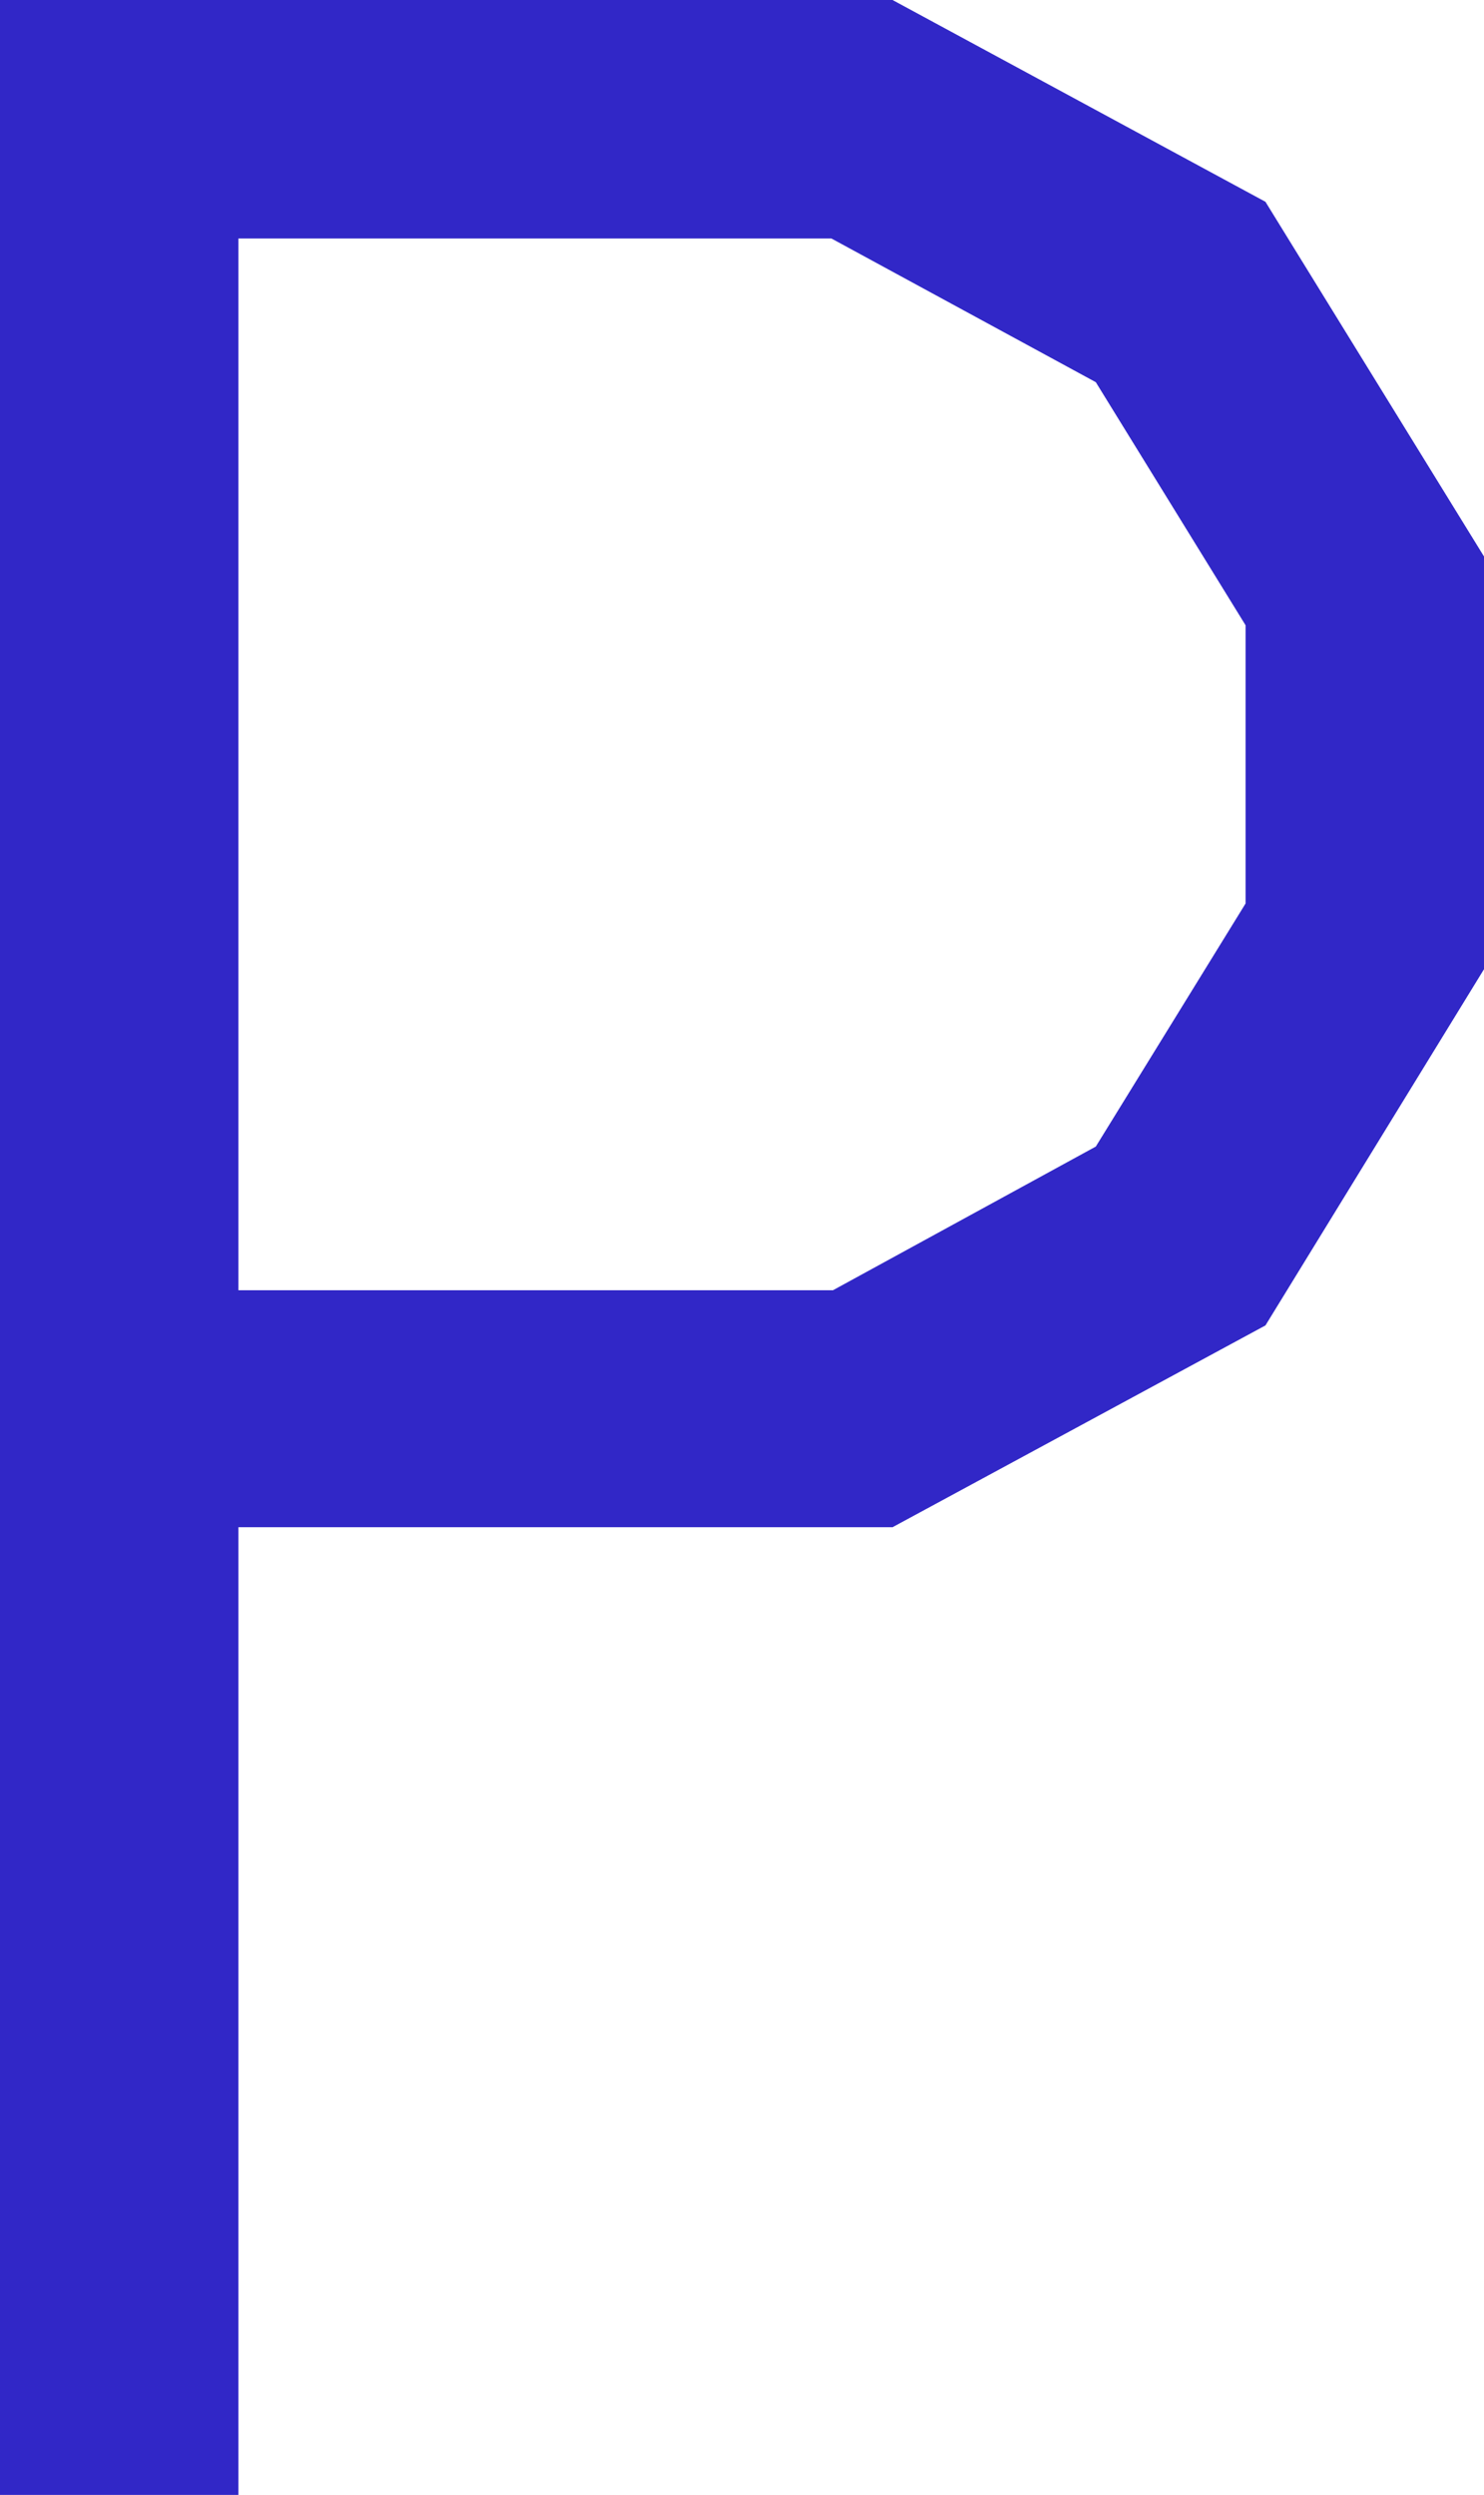 <?xml version="1.0" encoding="utf-8"?>
<!-- Generator: Adobe Illustrator 22.0.0, SVG Export Plug-In . SVG Version: 6.00 Build 0)  -->
<svg version="1.1" id="Layer_1" xmlns="http://www.w3.org/2000/svg" xmlns:xlink="http://www.w3.org/1999/xlink" x="0px" y="0px"
	 viewBox="0 0 97.1 163.2" style="enable-background:new 0 0 97.1 163.2;" xml:space="preserve">
<style type="text/css">
	.st0{fill:#3127C7;}
</style>
<path class="st0" d="M82.8,13.2L58.4,0H0v163.2h15.6V99.9h42.8l24.4-13.2l14.3-23.3v-27L82.8,13.2z M81.5,59.1L71.7,75l-17.2,9.4
	H15.6V15.6h38.8L71.7,25l9.8,15.9V59.1z"/>
</svg>
